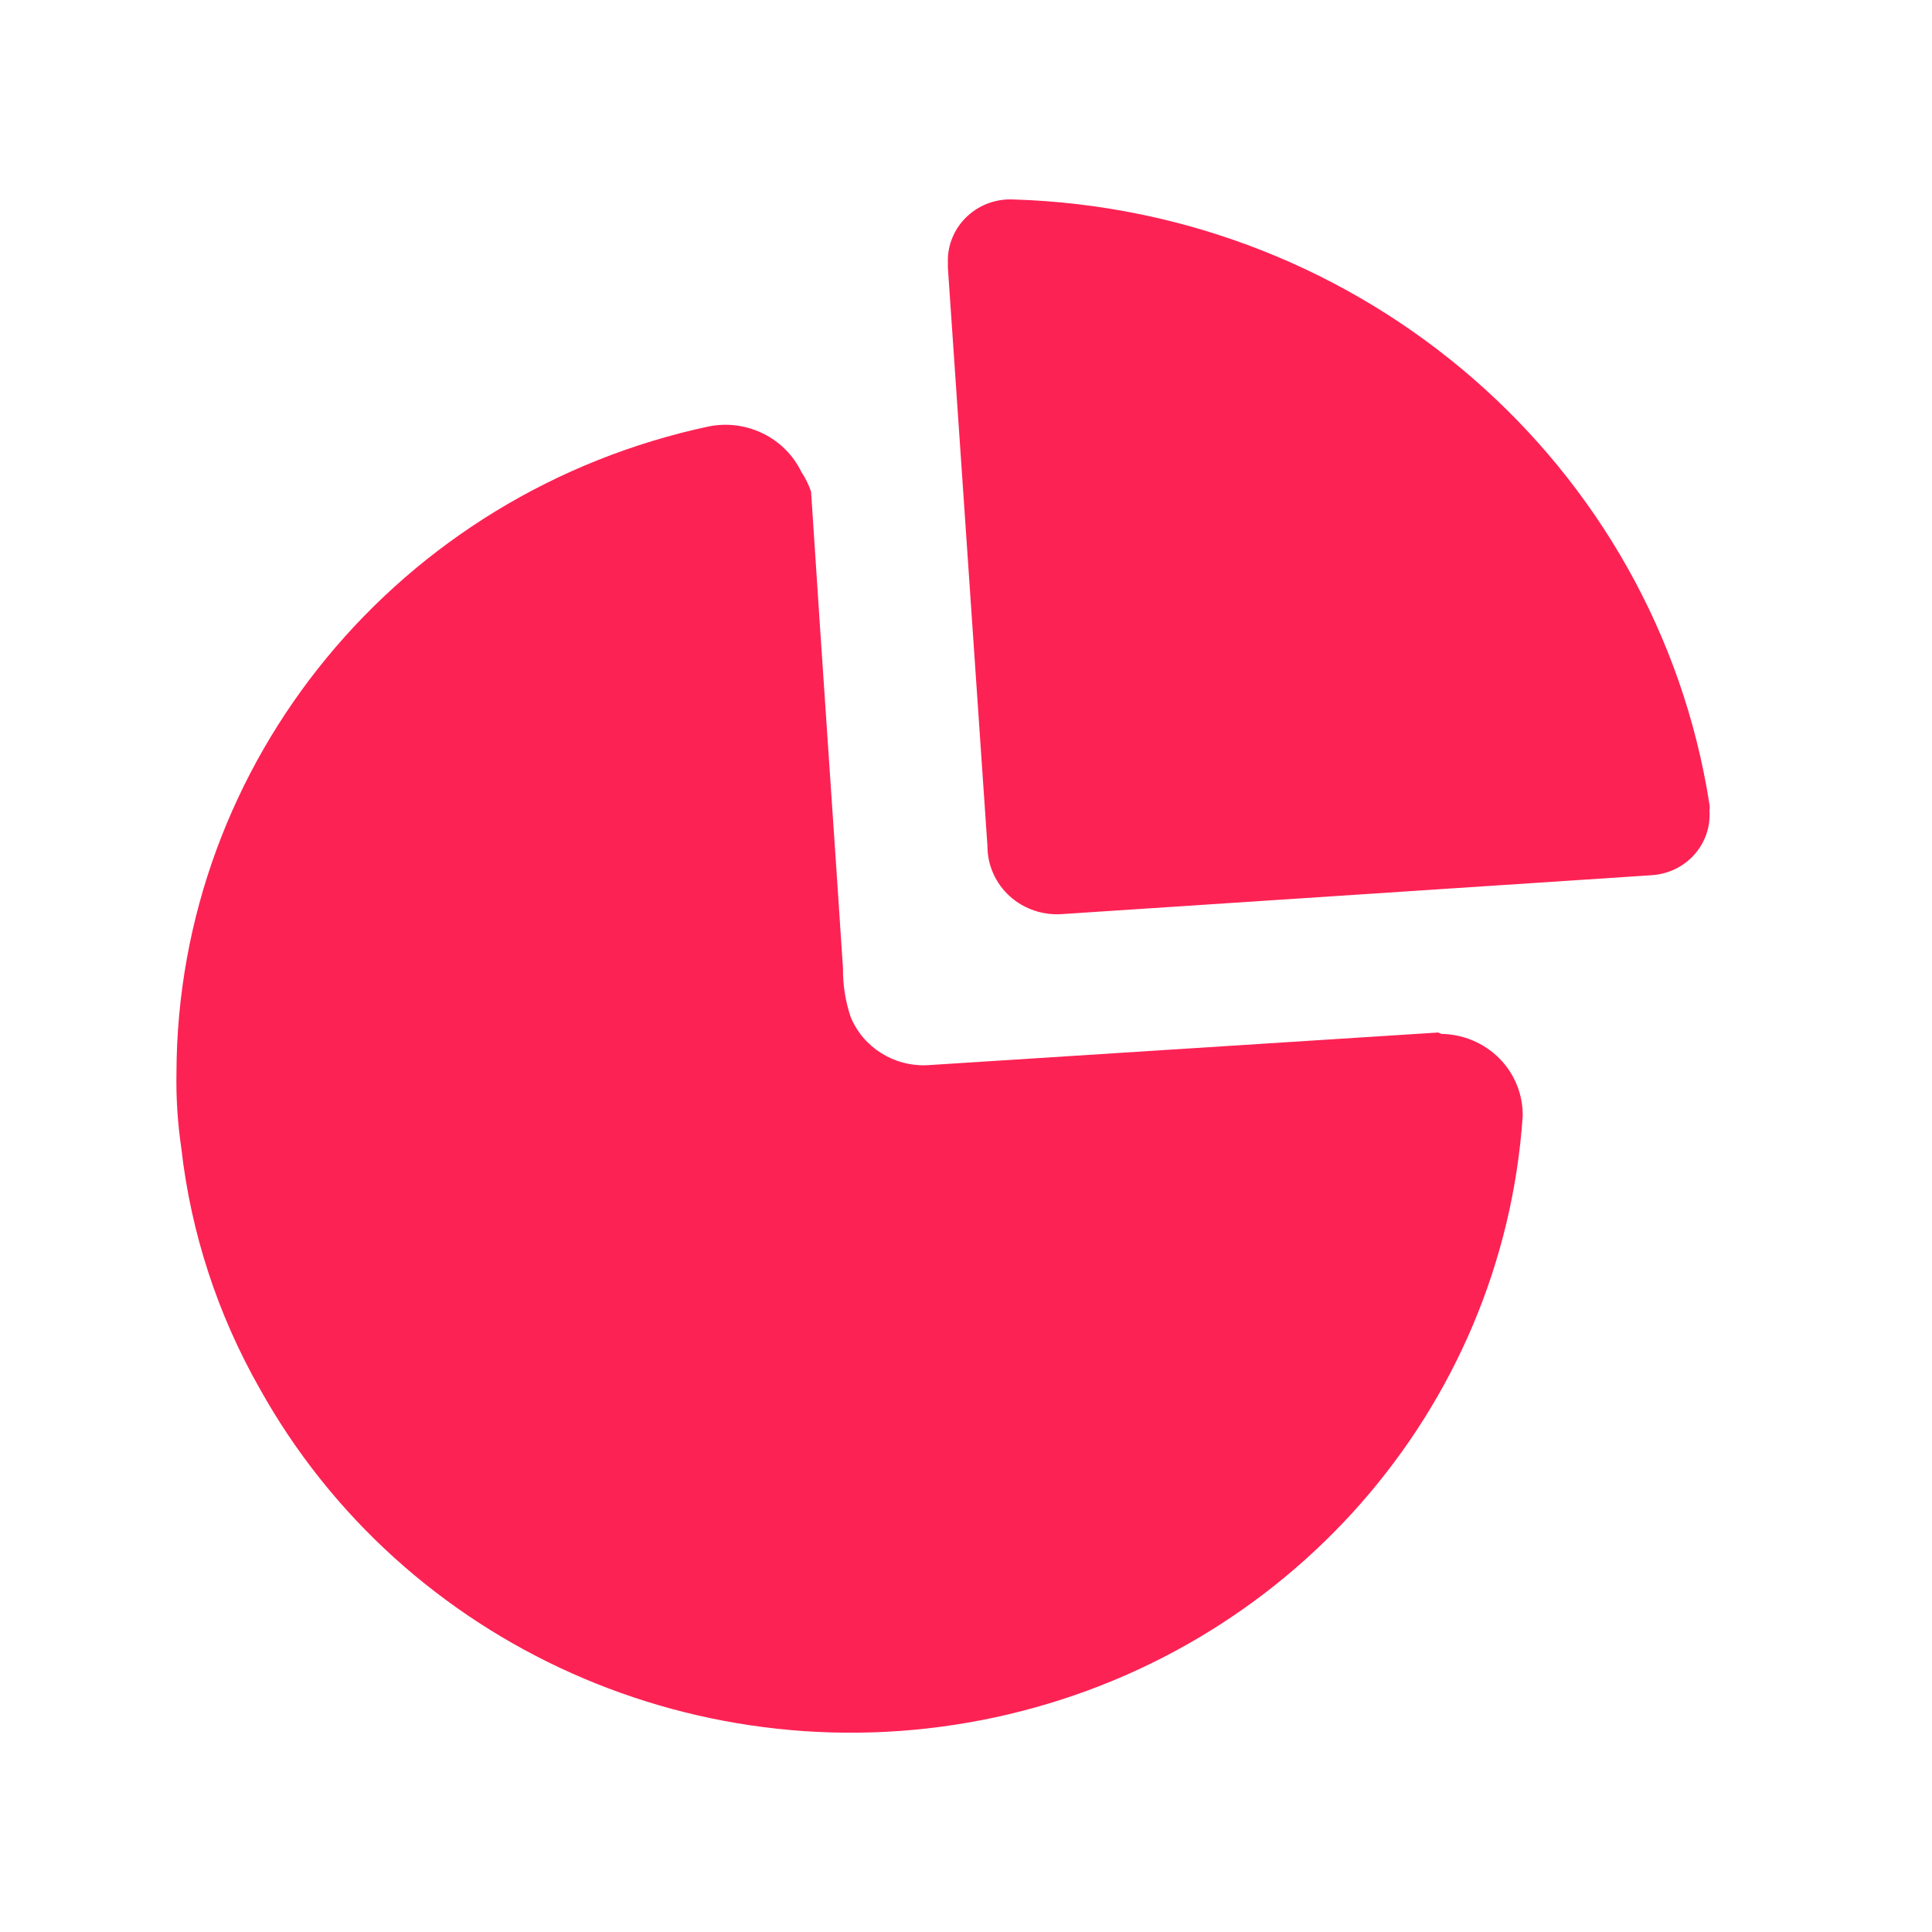 <svg width="21" height="21" viewBox="0 0 21 21" fill="none" xmlns="http://www.w3.org/2000/svg">
<path fill-rule="evenodd" clip-rule="evenodd" d="M10.523 2.342C10.656 2.222 10.832 2.16 11.012 2.168C14.821 2.282 18.005 5.047 18.581 8.743C18.585 8.765 18.585 8.787 18.581 8.809C18.594 8.984 18.535 9.157 18.417 9.289C18.3 9.421 18.133 9.501 17.955 9.513L11.556 9.935C11.344 9.953 11.134 9.884 10.977 9.743C10.821 9.602 10.732 9.403 10.733 9.194L10.303 2.908V2.804C10.311 2.628 10.39 2.461 10.523 2.342ZM10.084 11.578L15.631 11.223L15.668 11.238C15.907 11.242 16.133 11.338 16.299 11.506C16.465 11.674 16.555 11.9 16.551 12.134C16.333 15.319 13.998 17.98 10.82 18.666C7.642 19.351 4.384 17.896 2.824 15.095C2.365 14.288 2.075 13.4 1.971 12.482C1.931 12.21 1.913 11.935 1.918 11.66C1.929 8.273 4.34 5.35 7.714 4.633C8.123 4.557 8.532 4.761 8.71 5.129C8.755 5.196 8.79 5.268 8.816 5.344C8.879 6.32 8.945 7.287 9.01 8.25C9.062 9.011 9.113 9.769 9.163 10.527C9.161 10.705 9.189 10.883 9.246 11.053C9.382 11.386 9.719 11.597 10.084 11.578Z" fill="#FD2254"/>
</svg>
